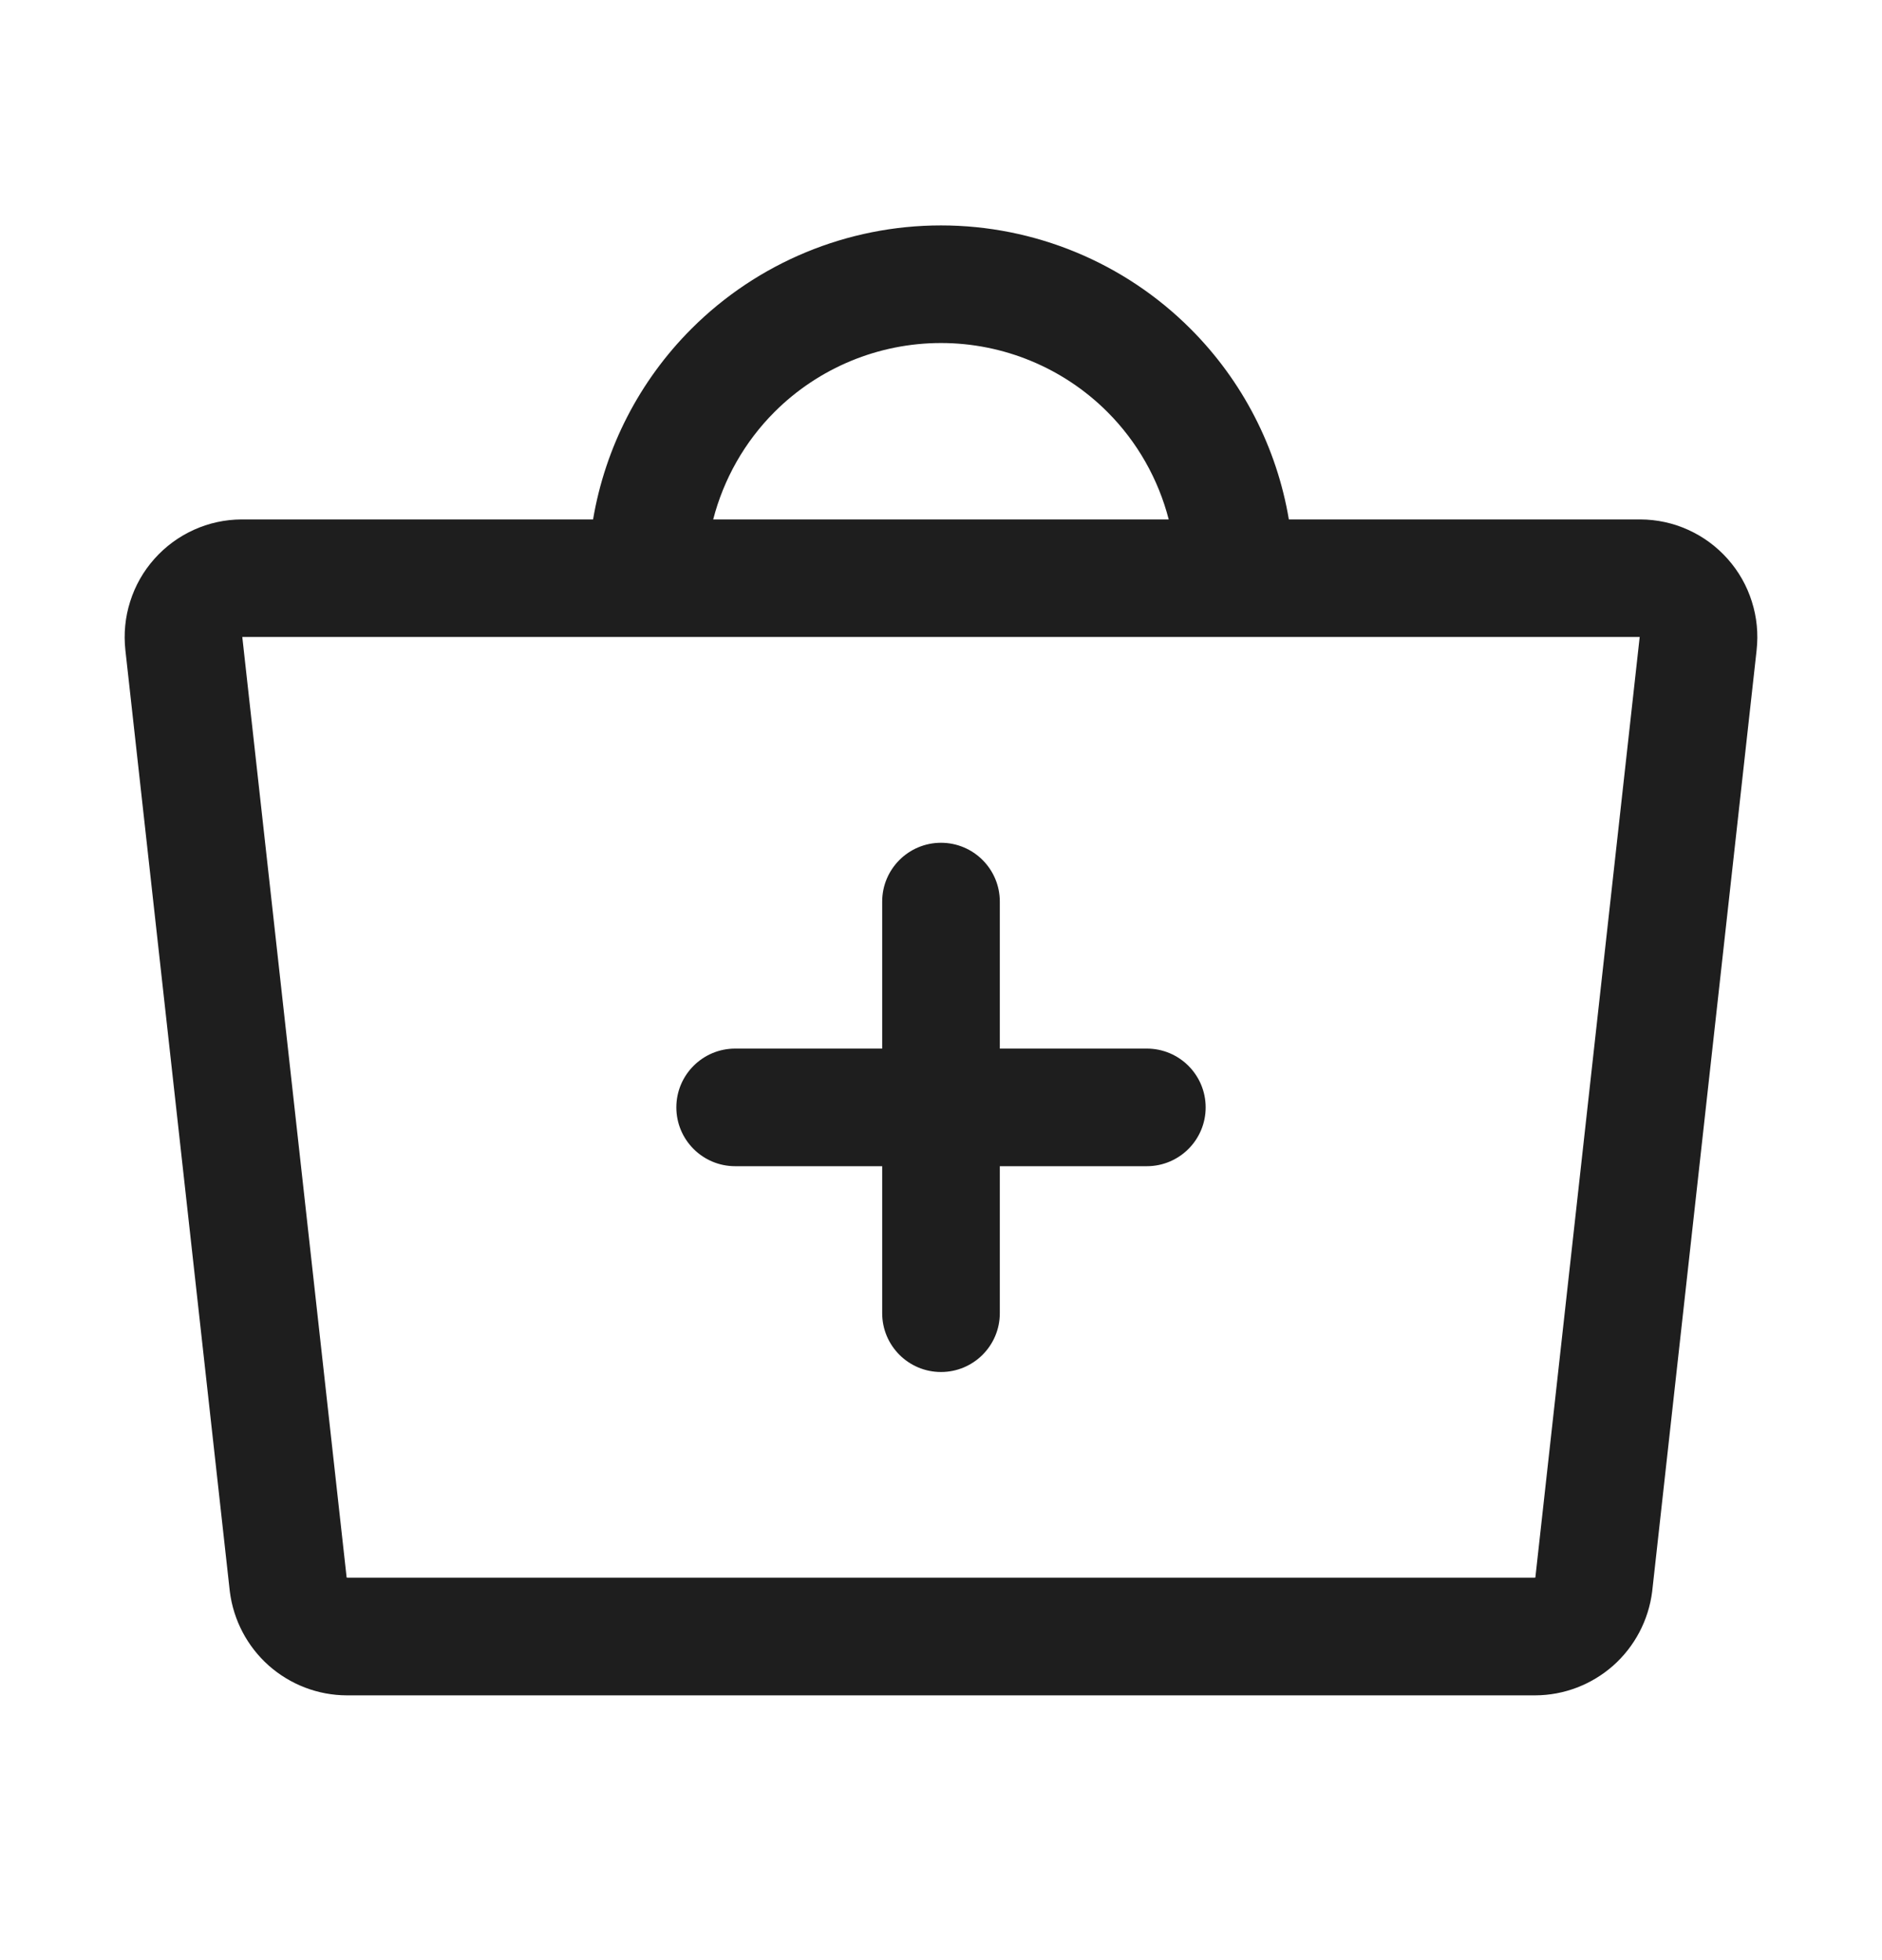 <svg width="24" height="25" viewBox="0 0 24 25" fill="none" xmlns="http://www.w3.org/2000/svg">
<path d="M12 10.749C12.414 10.749 12.75 11.085 12.75 11.499V13.374H14.625C15.039 13.374 15.375 13.71 15.375 14.124C15.375 14.538 15.039 14.874 14.625 14.874H12.75V16.749C12.75 17.163 12.414 17.499 12 17.499C11.586 17.499 11.25 17.163 11.25 16.749V14.874H9.375C8.961 14.874 8.625 14.538 8.625 14.124C8.625 13.71 8.961 13.374 9.375 13.374H11.25V11.499C11.25 11.085 11.586 10.749 12 10.749Z" fill="#1E1E1E"></path>
<path fill-rule="evenodd" clip-rule="evenodd" d="M8.818 4.193C8.153 4.858 7.718 5.709 7.563 6.625H3.085L3.08 6.625C2.87 6.626 2.662 6.671 2.471 6.758C2.279 6.845 2.108 6.971 1.968 7.129C1.828 7.286 1.723 7.471 1.66 7.672C1.596 7.872 1.576 8.084 1.599 8.293L2.93 20.291L2.931 20.3C2.977 20.664 3.153 20.999 3.427 21.243C3.702 21.486 4.055 21.622 4.422 21.623L19.578 21.623C19.945 21.622 20.298 21.486 20.573 21.243C20.847 20.999 21.023 20.664 21.069 20.3L22.401 8.293L22.401 8.291C22.424 8.083 22.404 7.872 22.34 7.672C22.277 7.471 22.172 7.286 22.032 7.129C21.892 6.971 21.721 6.845 21.529 6.758C21.338 6.671 21.13 6.626 20.919 6.625H16.436C16.282 5.709 15.846 4.858 15.181 4.193C14.338 3.349 13.193 2.875 12 2.875C10.806 2.875 9.662 3.349 8.818 4.193ZM12 4.375C11.204 4.375 10.441 4.691 9.878 5.253C9.496 5.635 9.228 6.11 9.095 6.625H14.904C14.771 6.11 14.503 5.635 14.121 5.253C13.558 4.691 12.795 4.375 12 4.375ZM19.571 20.123C19.573 20.123 19.575 20.122 19.577 20.121L19.578 20.12L19.579 20.119L19.58 20.116L20.91 8.124H3.09L3.09 8.126L4.42 20.116L4.423 20.121C4.424 20.122 4.427 20.123 4.429 20.123H19.571Z" fill="#1E1E1E"></path>
</svg>
